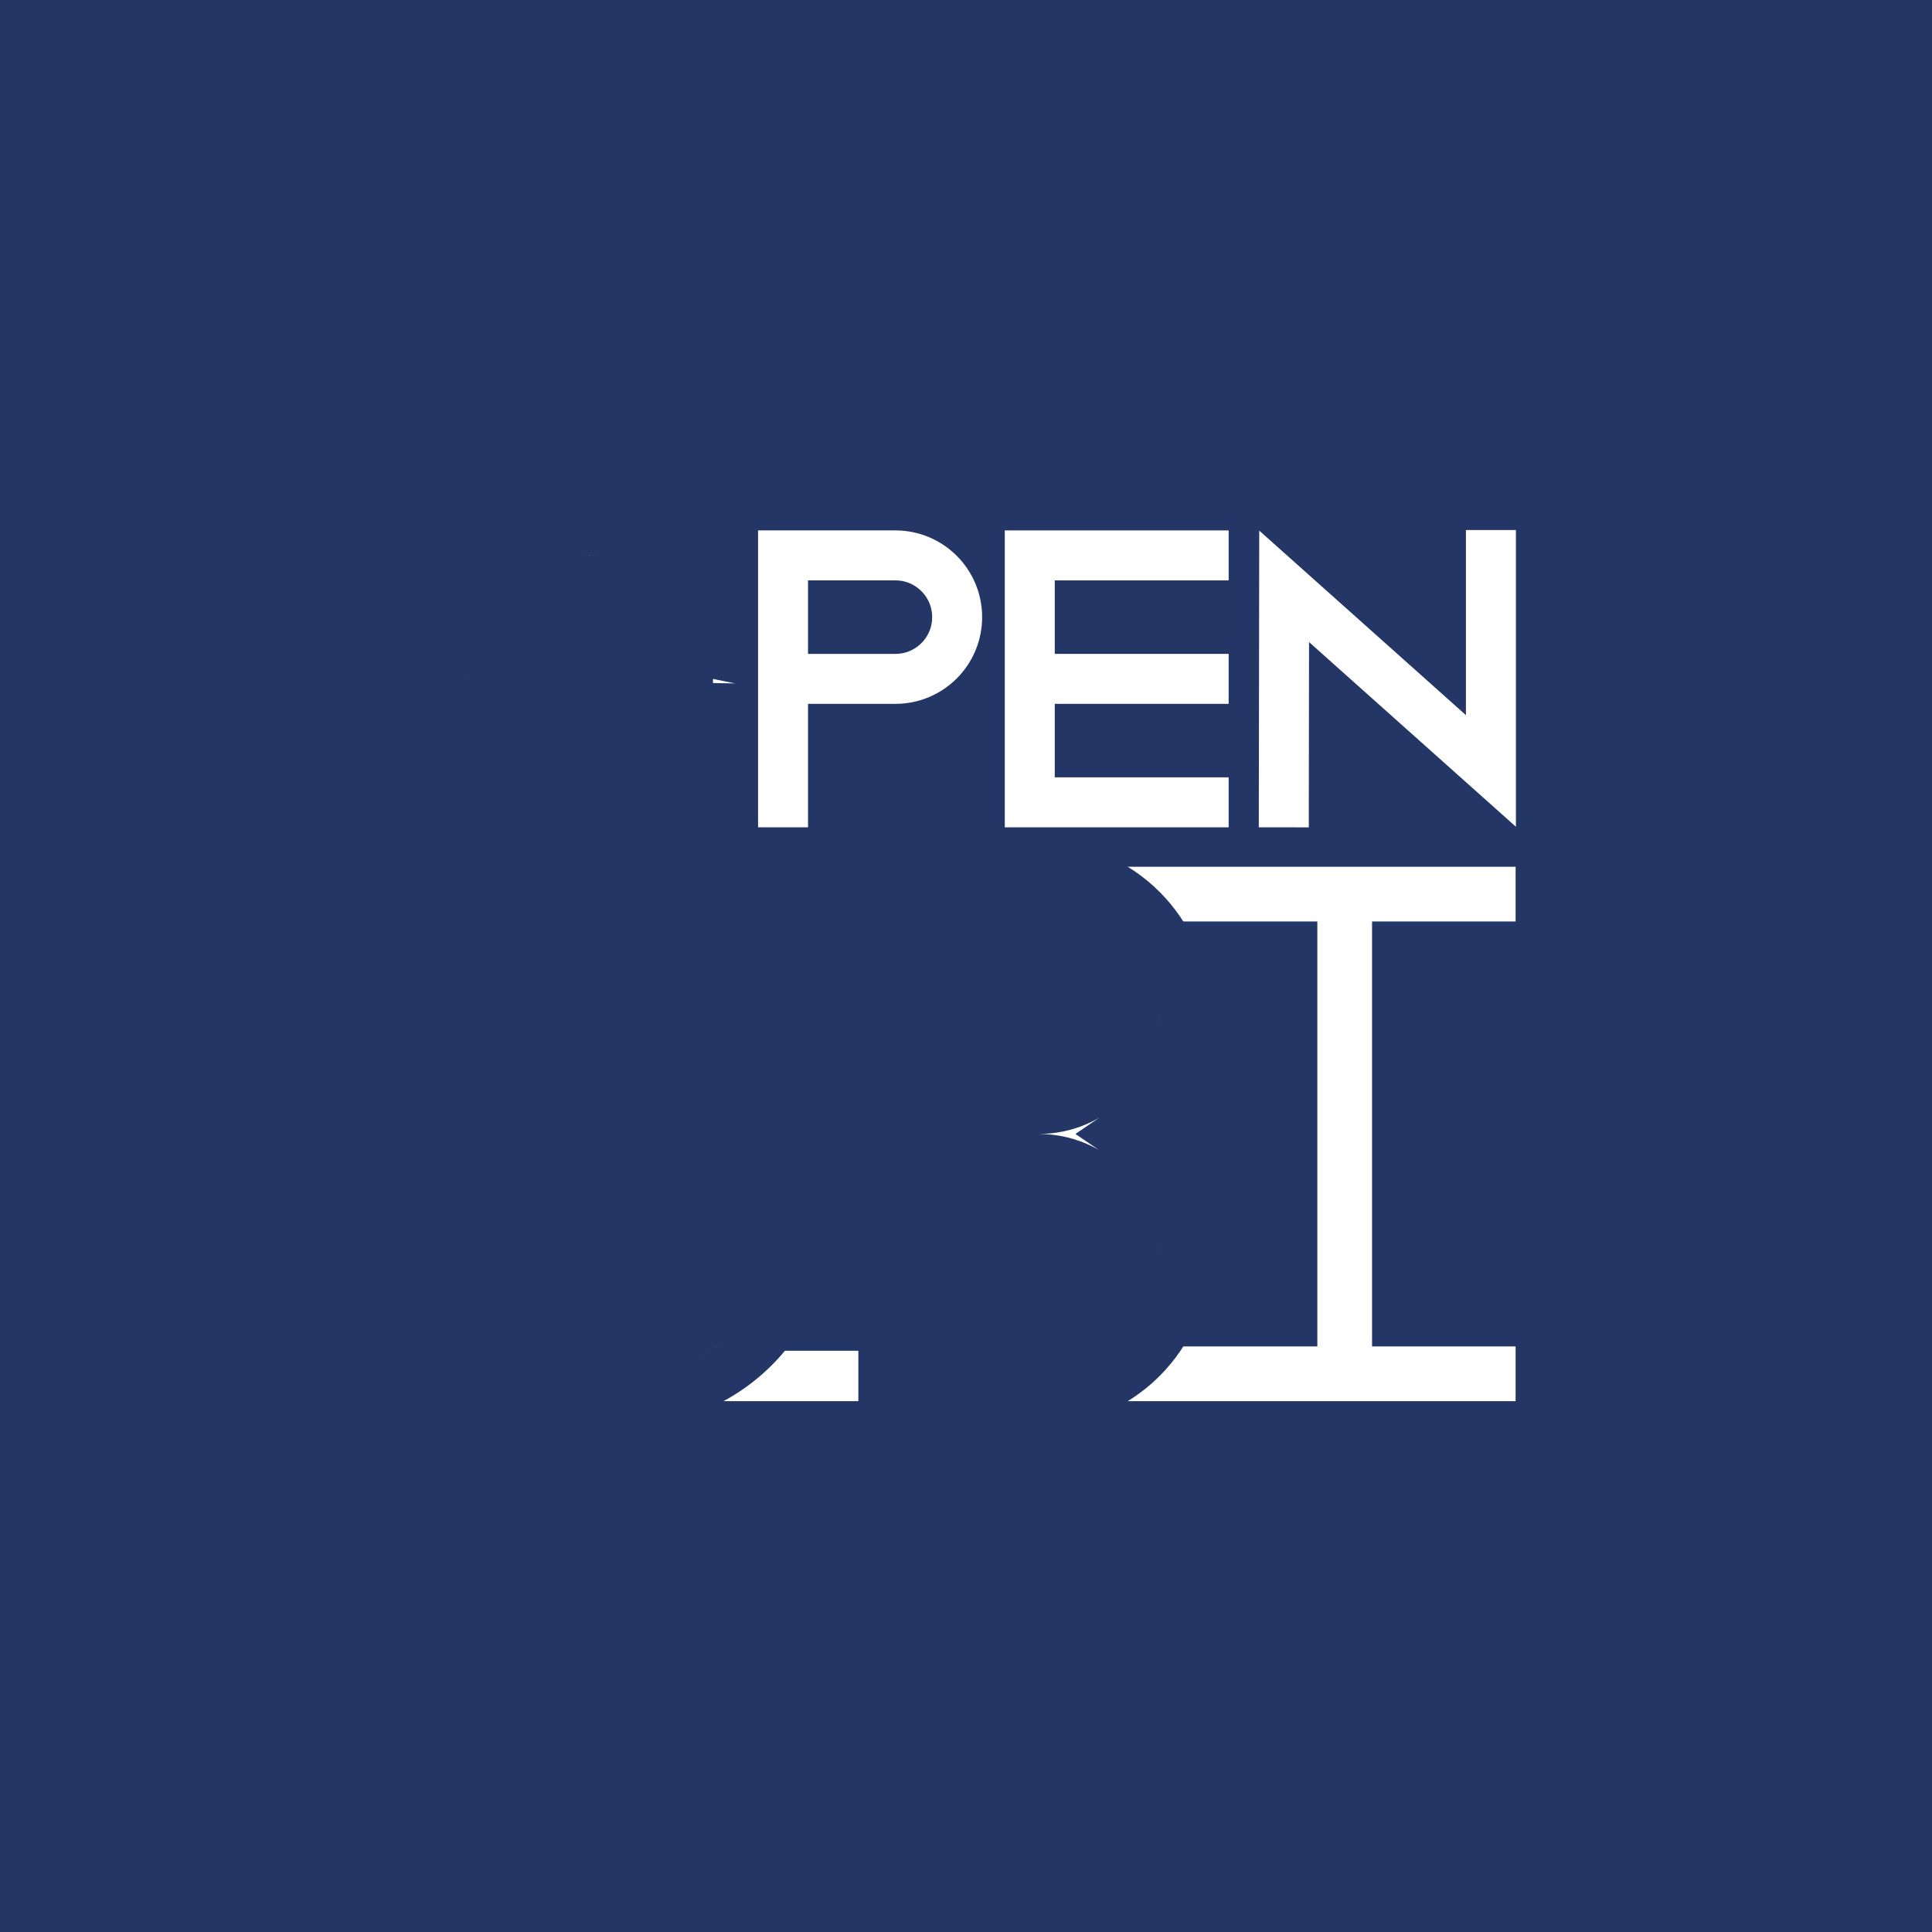 <?xml version="1.0" encoding="UTF-8" standalone="no"?>
<svg
   xmlns:dc="http://purl.org/dc/elements/1.1/"
   xmlns:cc="http://creativecommons.org/ns#"
   xmlns:rdf="http://www.w3.org/1999/02/22-rdf-syntax-ns#"
   xmlns:svg="http://www.w3.org/2000/svg"
   xmlns="http://www.w3.org/2000/svg"
   id="svg8"
   version="1.1"
   viewBox="0 0 270.933 270.933"
   height="1024"
   width="1024">
  <defs
     id="defs2" />
  <g
     id="layer1">
    <rect
       y="0"
       x="0"
       height="270.933"
       width="270.933"
       id="rect833"
       style="fill:#243665;stroke-width:0.265;fill-opacity:1" />
    <g
       transform="translate(6.863,23.576)"
       id="g876">
      <g
         id="g938"
         transform="matrix(1.012,0,0,1.012,46.545,27.248)">
        <path
           d="m 107.898,123.68 c 0,9.26 -7.507,16.767 -16.767,16.767 m 0,-67.067 c 9.26,0 16.767,7.507 16.767,16.767 0,9.26 -7.507,16.767 -16.767,16.767 m 0,33.533 H 66.168 V 73.38 h 24.964 m 16.767,50.3 c 0,-9.26 -7.507,-16.767 -16.767,-16.767 H 66.168"
           style="fill:none;stroke:#ffffff;stroke-width:6.984;stroke-linecap:butt;stroke-linejoin:miter;stroke-miterlimit:4;stroke-dasharray:none;stroke-opacity:1"
           id="path863" />
        <path
           d="M 133.562,140.148 V 73.679 M 65.865,140.148 H 157.245 M 65.535,73.679 H 157.245"
           style="fill:none;stroke:#ffffff;stroke-width:7.582;stroke-linecap:butt;stroke-linejoin:miter;stroke-miterlimit:4;stroke-dasharray:none;stroke-opacity:1"
           id="path872" />
        <path
           id="path909"
           d="M 62.676,69.889 V 143.938 h 28.455 c 11.147,0 20.26,-9.111 20.26,-20.258 0,-6.955 -3.55,-13.114 -8.926,-16.766 5.376,-3.651 8.926,-9.812 8.926,-16.768 0,-11.147 -9.113,-20.258 -20.26,-20.258 z m 6.984,6.982 h 21.471 c 7.373,0 13.275,5.903 13.275,13.275 0,7.373 -5.903,13.275 -13.275,13.275 H 69.66 Z m 0,33.533 h 21.471 c 7.373,0 13.275,5.903 13.275,13.275 0,7.373 -5.903,13.275 -13.275,13.275 H 69.66 Z"
           style="color:#000000;font-style:normal;font-variant:normal;font-weight:normal;font-stretch:normal;font-size:medium;line-height:normal;font-family:sans-serif;font-variant-ligatures:normal;font-variant-position:normal;font-variant-caps:normal;font-variant-numeric:normal;font-variant-alternates:normal;font-variant-east-asian:normal;font-feature-settings:normal;font-variation-settings:normal;text-indent:0;text-align:start;text-decoration:none;text-decoration-line:none;text-decoration-style:solid;text-decoration-color:#000000;letter-spacing:normal;word-spacing:normal;text-transform:none;writing-mode:lr-tb;direction:ltr;text-orientation:mixed;dominant-baseline:auto;baseline-shift:baseline;text-anchor:start;white-space:normal;shape-padding:0;shape-margin:0;inline-size:0;clip-rule:nonzero;display:inline;overflow:visible;visibility:visible;opacity:1;isolation:auto;mix-blend-mode:normal;color-interpolation:sRGB;color-interpolation-filters:linearRGB;solid-color:#000000;solid-opacity:1;vector-effect:none;fill:#ffffff;fill-opacity:1;fill-rule:nonzero;stroke:#243665;stroke-width:6.984;stroke-linecap:butt;stroke-linejoin:miter;stroke-miterlimit:4;stroke-dasharray:none;stroke-dashoffset:0;stroke-opacity:1;paint-order:stroke markers fill;color-rendering:auto;image-rendering:auto;shape-rendering:auto;text-rendering:auto;enable-background:accumulate;stop-color:#000000;stop-opacity:1" />
        <path
           d="M 55.722,118.522 V 69.888 m 0,48.634 c 0,7.844 -4.185,15.093 -10.978,19.015 -6.794,3.922 -15.163,3.922 -21.957,0 -6.794,-3.922 -10.978,-11.171 -10.978,-19.015 l 10e-7,-74.679"
           style="fill:none;stroke:#ffffff;stroke-width:6.924;stroke-linecap:butt;stroke-linejoin:miter;stroke-miterlimit:4;stroke-dasharray:none;stroke-opacity:1"
           id="path845" />
        <path
           style="fill:none;stroke:#ffffff;stroke-width:6.984;stroke-linecap:butt;stroke-linejoin:miter;stroke-miterlimit:4;stroke-dasharray:none;stroke-opacity:1"
           d="M 66.168,140.446 H 32.577"
           id="path944" />
        <path
           style="color:#000000;font-style:normal;font-variant:normal;font-weight:normal;font-stretch:normal;font-size:medium;line-height:normal;font-family:sans-serif;font-variant-ligatures:normal;font-variant-position:normal;font-variant-caps:normal;font-variant-numeric:normal;font-variant-alternates:normal;font-variant-east-asian:normal;font-feature-settings:normal;font-variation-settings:normal;text-indent:0;text-align:start;text-decoration:none;text-decoration-line:none;text-decoration-style:solid;text-decoration-color:#000000;letter-spacing:normal;word-spacing:normal;text-transform:none;writing-mode:lr-tb;direction:ltr;text-orientation:mixed;dominant-baseline:auto;baseline-shift:baseline;text-anchor:start;white-space:normal;shape-padding:0;shape-margin:0;inline-size:0;clip-rule:nonzero;display:inline;overflow:visible;visibility:visible;opacity:1;isolation:auto;mix-blend-mode:normal;color-interpolation:sRGB;color-interpolation-filters:linearRGB;solid-color:#000000;solid-opacity:1;vector-effect:none;fill:#ffffff;fill-opacity:1;fill-rule:nonzero;stroke:#243665;stroke-width:6.924;stroke-linecap:butt;stroke-linejoin:miter;stroke-miterlimit:4;stroke-dasharray:none;stroke-dashoffset:0;stroke-opacity:1;paint-order:markers stroke fill;color-rendering:auto;image-rendering:auto;shape-rendering:auto;text-rendering:auto;enable-background:accumulate;stop-color:#000000;stop-opacity:1"
           d="m 8.346,43.842 v 74.68 c 0,9.076 4.849,17.476 12.709,22.014 7.86,4.538 17.56,4.538 25.42,0 7.86,-4.538 12.709,-12.938 12.709,-22.014 V 69.889 h -6.924 v 48.633 c 0,6.613 -3.521,12.711 -9.248,16.018 -5.727,3.307 -12.767,3.307 -18.494,0 -5.727,-3.307 -9.248,-9.404 -9.248,-16.018 V 43.842 Z"
           id="path1031" />
      </g>
      <g
         id="g861">
        <circle
           r="17.314"
           cy="71.625"
           cx="75.811"
           id="path1010"
           style="fill:none;fill-opacity:1;stroke:#ffffff;stroke-width:7.008;stroke-linecap:round;stroke-miterlimit:4;stroke-dasharray:none;stroke-opacity:1;paint-order:markers stroke fill" />
        <path
           id="path1038"
           d="m 75.811,50.807 c -11.456,-10e-7 -20.818,9.362 -20.818,20.818 -10e-7,11.456 9.362,20.818 20.818,20.818 11.215,0 20.366,-8.989 20.748,-20.115 A 3.504,3.504 0 0 0 96.629,71.625 3.504,3.504 0 0 0 96.559,70.934 C 96.183,59.802 87.03,50.807 75.811,50.807 Z m 0,7.01 c 7.668,0 13.811,6.14 13.811,13.809 0,7.668 -6.142,13.811 -13.811,13.811 -7.668,0 -13.809,-6.142 -13.809,-13.811 0,-7.668 6.14,-13.809 13.809,-13.809 z"
           style="color:#000000;font-style:normal;font-variant:normal;font-weight:normal;font-stretch:normal;font-size:medium;line-height:normal;font-family:sans-serif;font-variant-ligatures:normal;font-variant-position:normal;font-variant-caps:normal;font-variant-numeric:normal;font-variant-alternates:normal;font-variant-east-asian:normal;font-feature-settings:normal;font-variation-settings:normal;text-indent:0;text-align:start;text-decoration:none;text-decoration-line:none;text-decoration-style:solid;text-decoration-color:#000000;letter-spacing:normal;word-spacing:normal;text-transform:none;writing-mode:lr-tb;direction:ltr;text-orientation:mixed;dominant-baseline:auto;baseline-shift:baseline;text-anchor:start;white-space:normal;shape-padding:0;shape-margin:0;inline-size:0;clip-rule:nonzero;display:inline;overflow:visible;visibility:visible;opacity:1;isolation:auto;mix-blend-mode:normal;color-interpolation:sRGB;color-interpolation-filters:linearRGB;solid-color:#000000;solid-opacity:1;vector-effect:none;fill:#ffffff;fill-opacity:1;fill-rule:nonzero;stroke:#243665;stroke-width:7.008;stroke-linecap:round;stroke-linejoin:miter;stroke-miterlimit:4;stroke-dasharray:none;stroke-dashoffset:0;stroke-opacity:1;paint-order:markers stroke fill;color-rendering:auto;image-rendering:auto;shape-rendering:auto;text-rendering:auto;enable-background:accumulate;stop-color:#000000;stop-opacity:1" />
        <path
           d="m 137.546,71.625 h 27.89 m 0,17.314 H 137.546 V 54.311 h 27.89"
           style="fill:none;stroke:#ffffff;stroke-width:7.008;stroke-linecap:butt;stroke-linejoin:miter;stroke-miterlimit:4;stroke-dasharray:none;stroke-opacity:1"
           id="path1042" />
        <path
           d="m 118.705,54.311 c 4.781,-1e-6 8.657,3.876 8.657,8.657 0,4.781 -3.876,8.657 -8.657,8.657 m -15.758,-2e-6 h 15.758 M 102.947,92.444 V 54.311 h 15.758"
           style="fill:none;fill-opacity:1;stroke:#ffffff;stroke-width:7.008;stroke-linecap:butt;stroke-miterlimit:4;stroke-dasharray:none;stroke-opacity:1;paint-order:markers stroke fill"
           id="path1058" />
        <path
           id="path1072"
           style="fill:none;stroke:#ffffff;stroke-width:7.008;stroke-linecap:square;stroke-linejoin:miter;stroke-miterlimit:4;stroke-dasharray:none;stroke-opacity:1"
           d="m 173.173,88.939 0.044,-30.289 28.998,25.888 V 54.257" />
      </g>
    </g>
  </g>
</svg>
